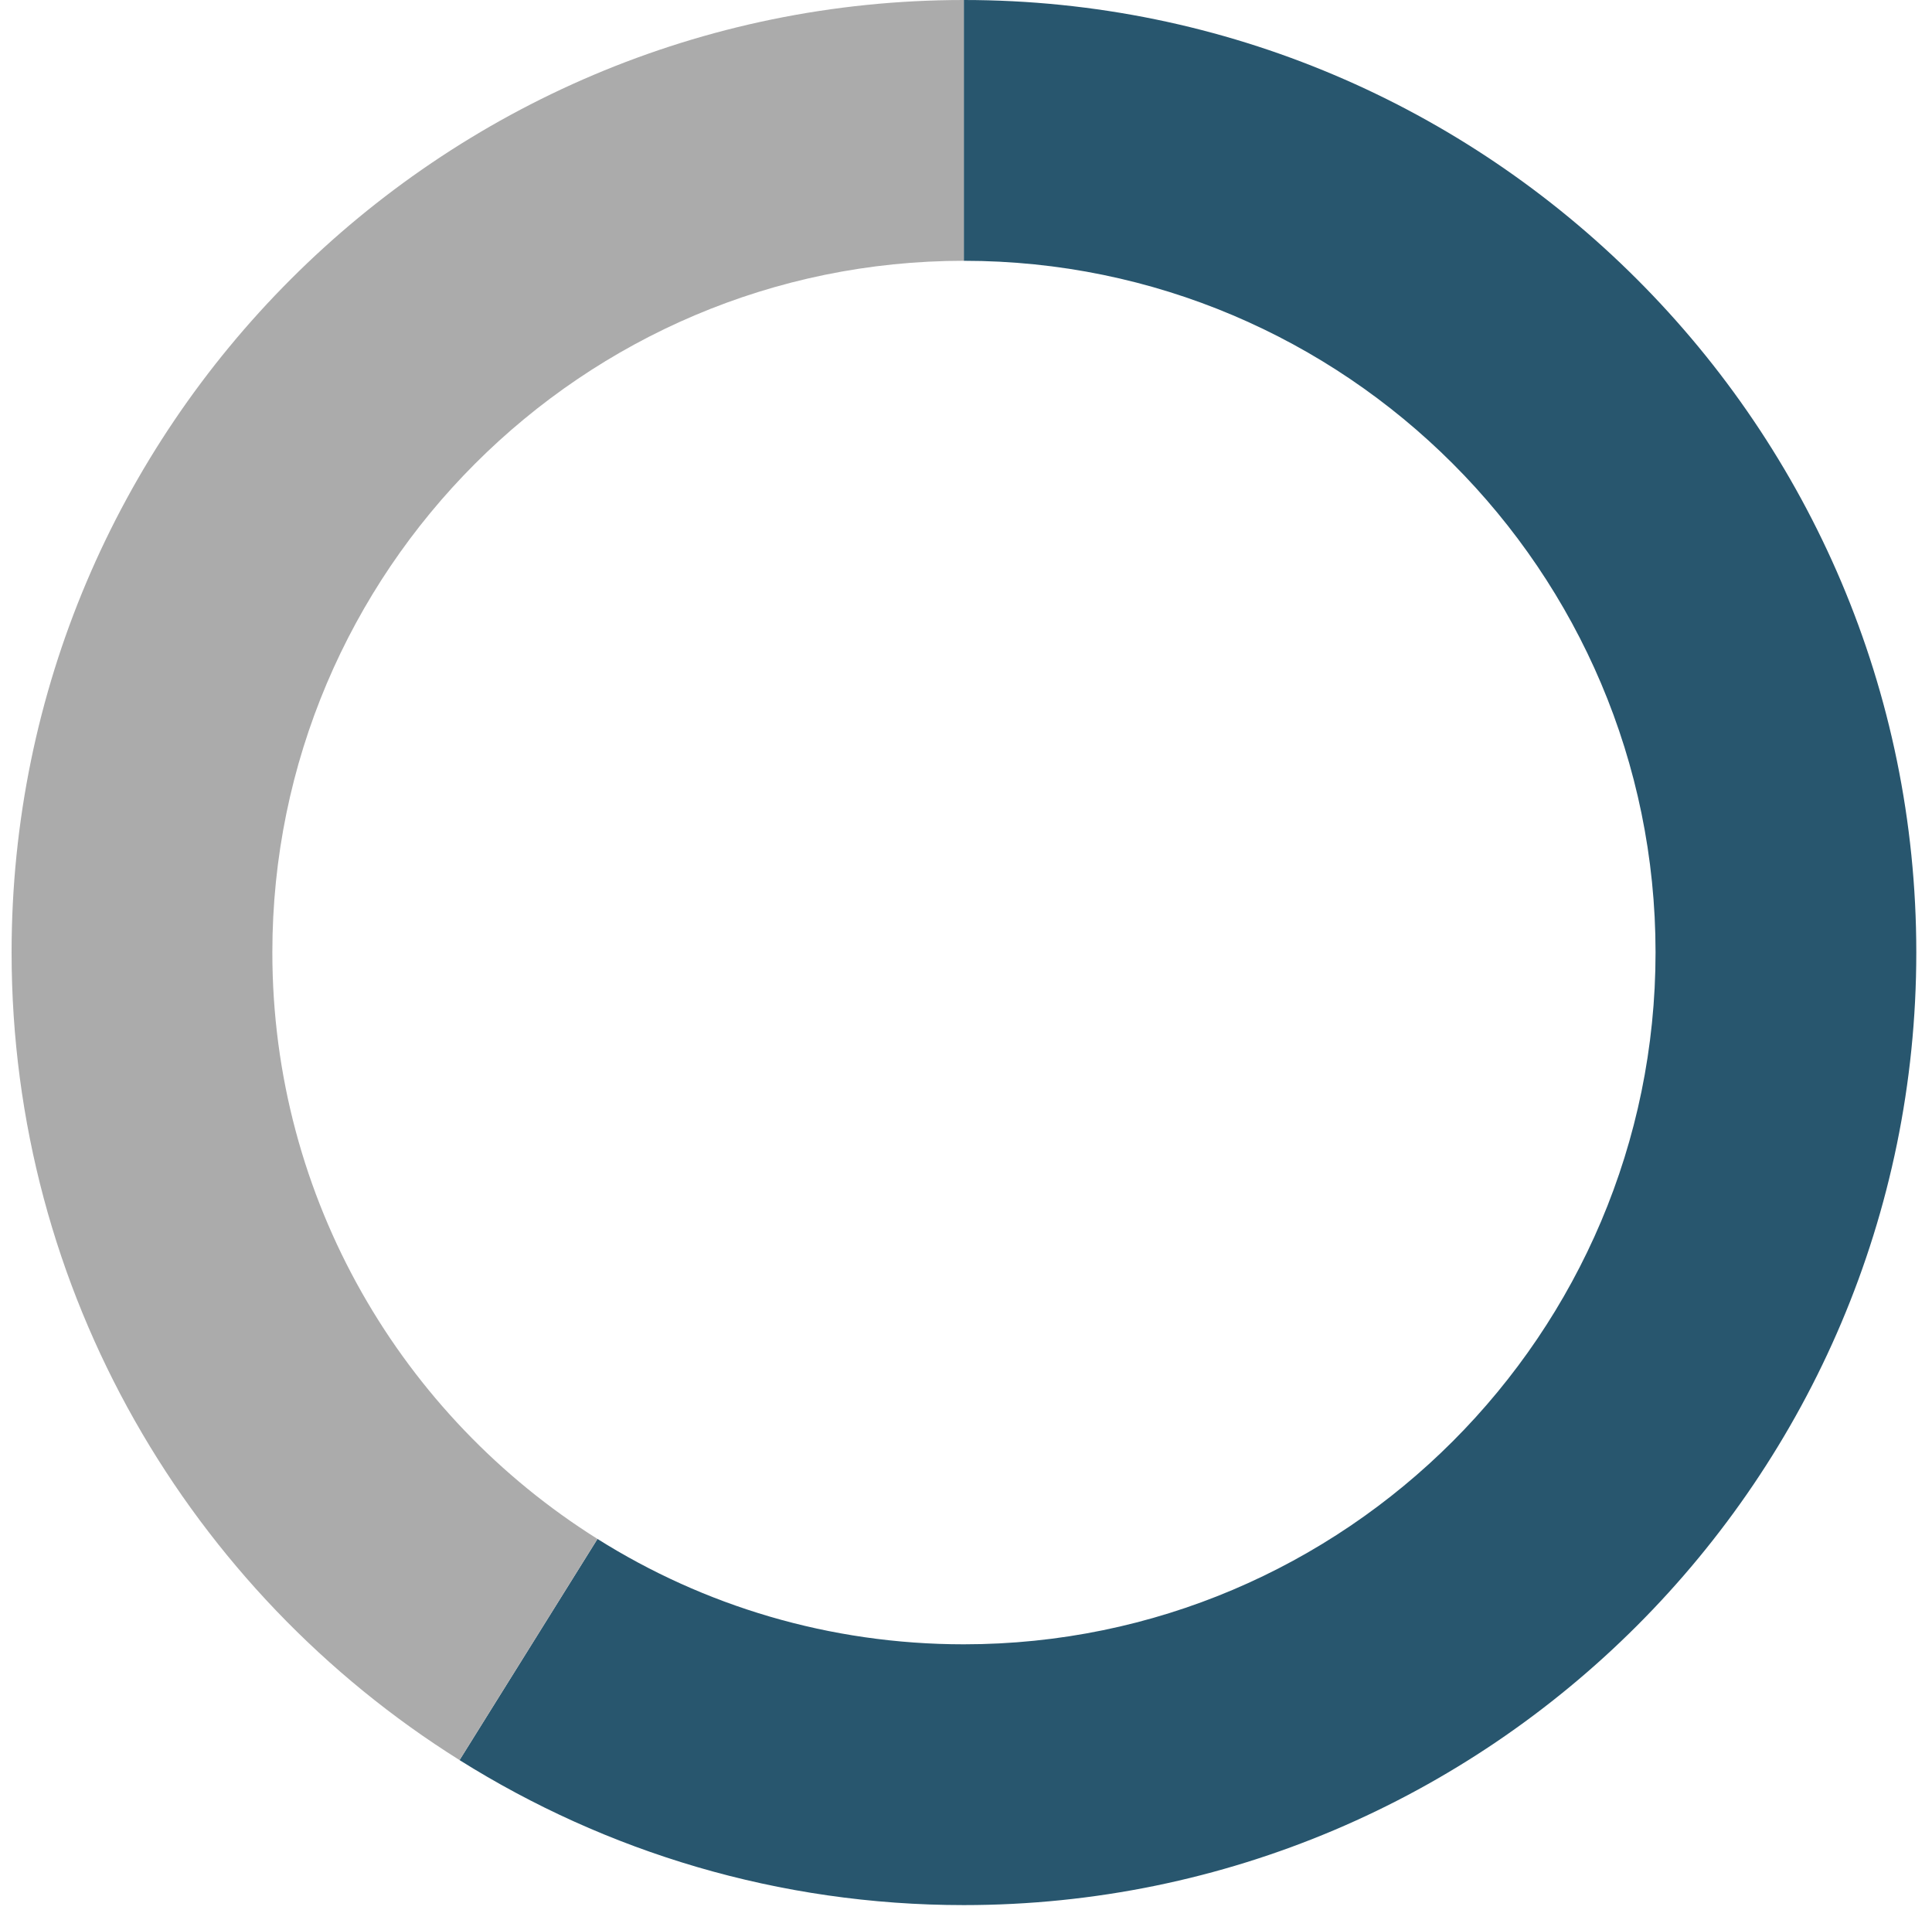 <svg width="87" height="86" viewBox="0 0 87 86" fill="none" xmlns="http://www.w3.org/2000/svg">
<path d="M43.401 0V11.741C60.579 11.741 74.551 25.713 74.551 42.879C74.551 60.045 60.579 74.029 43.401 74.029C37.343 74.029 31.684 72.291 26.905 69.285L20.694 79.242C27.281 83.375 35.065 85.77 43.401 85.77C67.049 85.77 86.293 66.526 86.293 42.879C86.293 19.232 67.049 0 43.401 0Z" fill="#28566E"/>
<path d="M12.264 42.879C12.264 53.998 18.111 63.767 26.905 69.285L20.694 79.242C8.589 71.657 0.522 58.19 0.522 42.879C0.522 19.232 19.755 0 43.401 0V11.741C26.236 11.741 12.264 25.713 12.264 42.879Z" fill="#ABABAB"/>
</svg>
